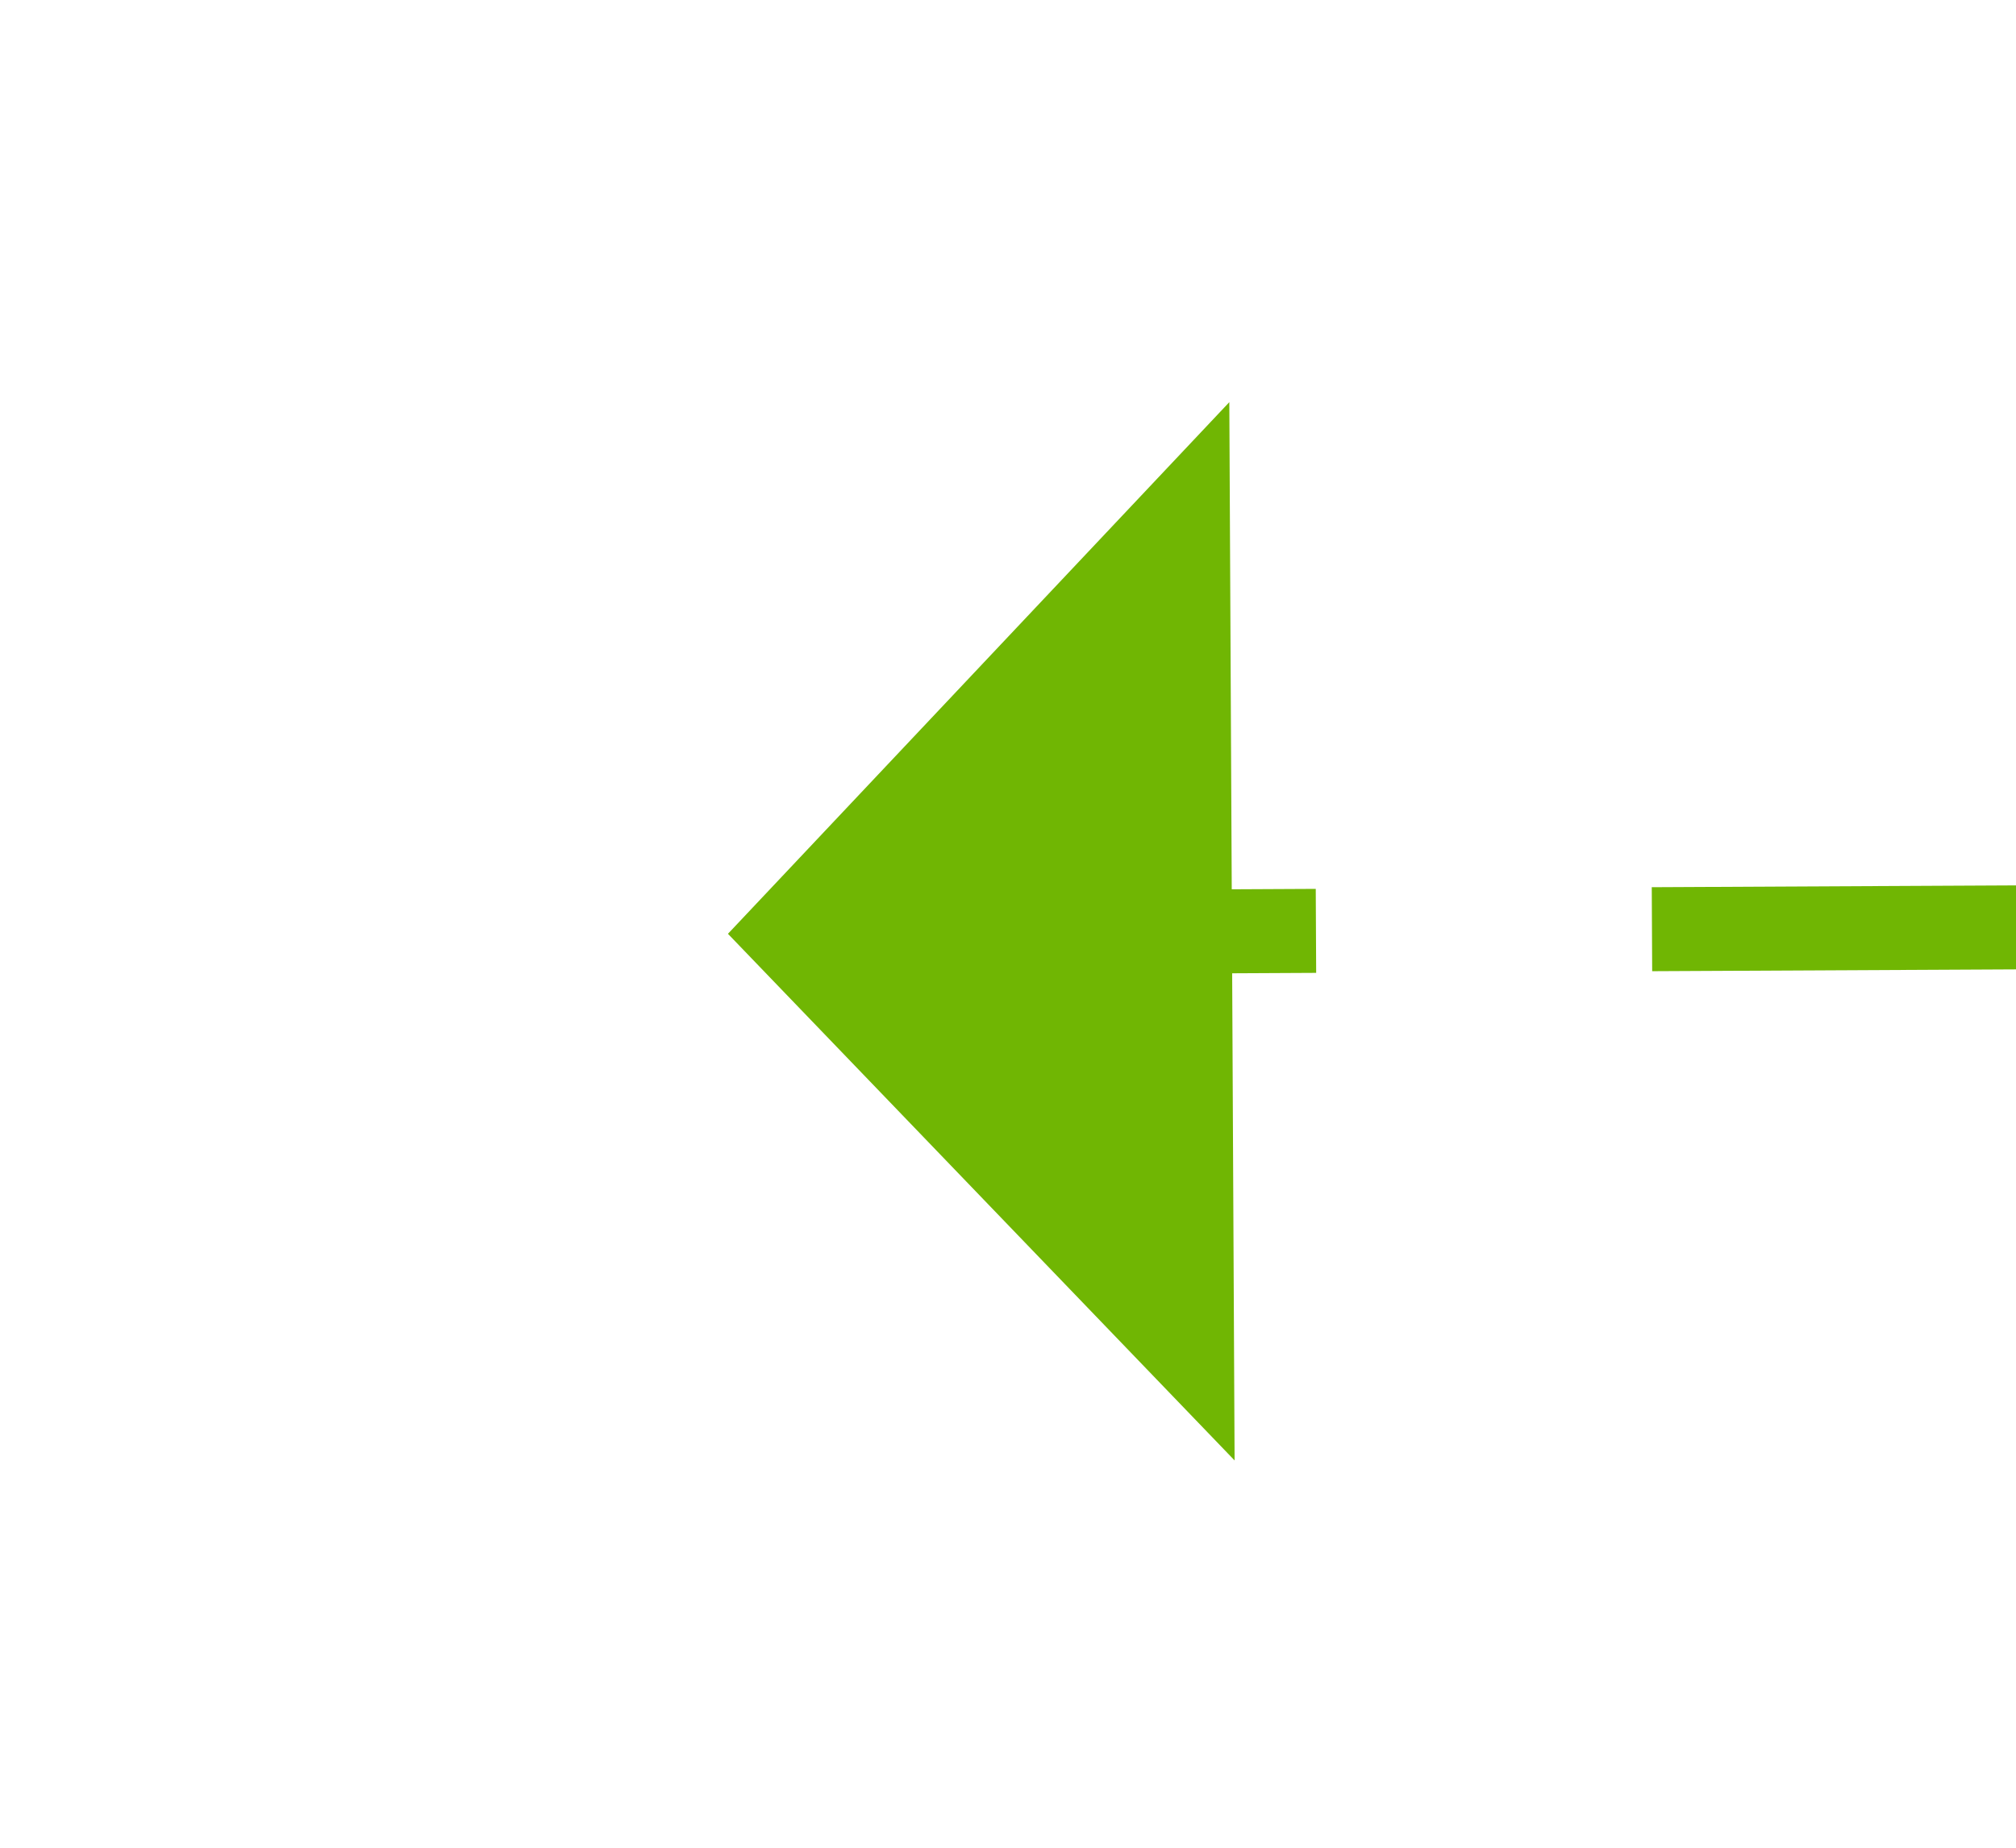 ﻿<?xml version="1.0" encoding="utf-8"?>
<svg version="1.1" xmlns:xlink="http://www.w3.org/1999/xlink" width="24px" height="22px" preserveAspectRatio="xMinYMid meet" viewBox="1030 5069  24 20" xmlns="http://www.w3.org/2000/svg">
  <g transform="matrix(-0.996 -0.087 0.087 -0.996 1637.371 10229.489 )">
    <path d="M 1040 5087.8  L 1046 5081.5  L 1040 5075.2  L 1040 5087.8  Z " fill-rule="nonzero" fill="#70b603" stroke="none" transform="matrix(0.996 -0.092 0.092 0.996 -464.488 114.848 )" />
    <path d="M 974 5081.5  L 1041 5081.5  " stroke-width="1" stroke-dasharray="9,4" stroke="#70b603" fill="none" transform="matrix(0.996 -0.092 0.092 0.996 -464.488 114.848 )" />
  </g>
</svg>